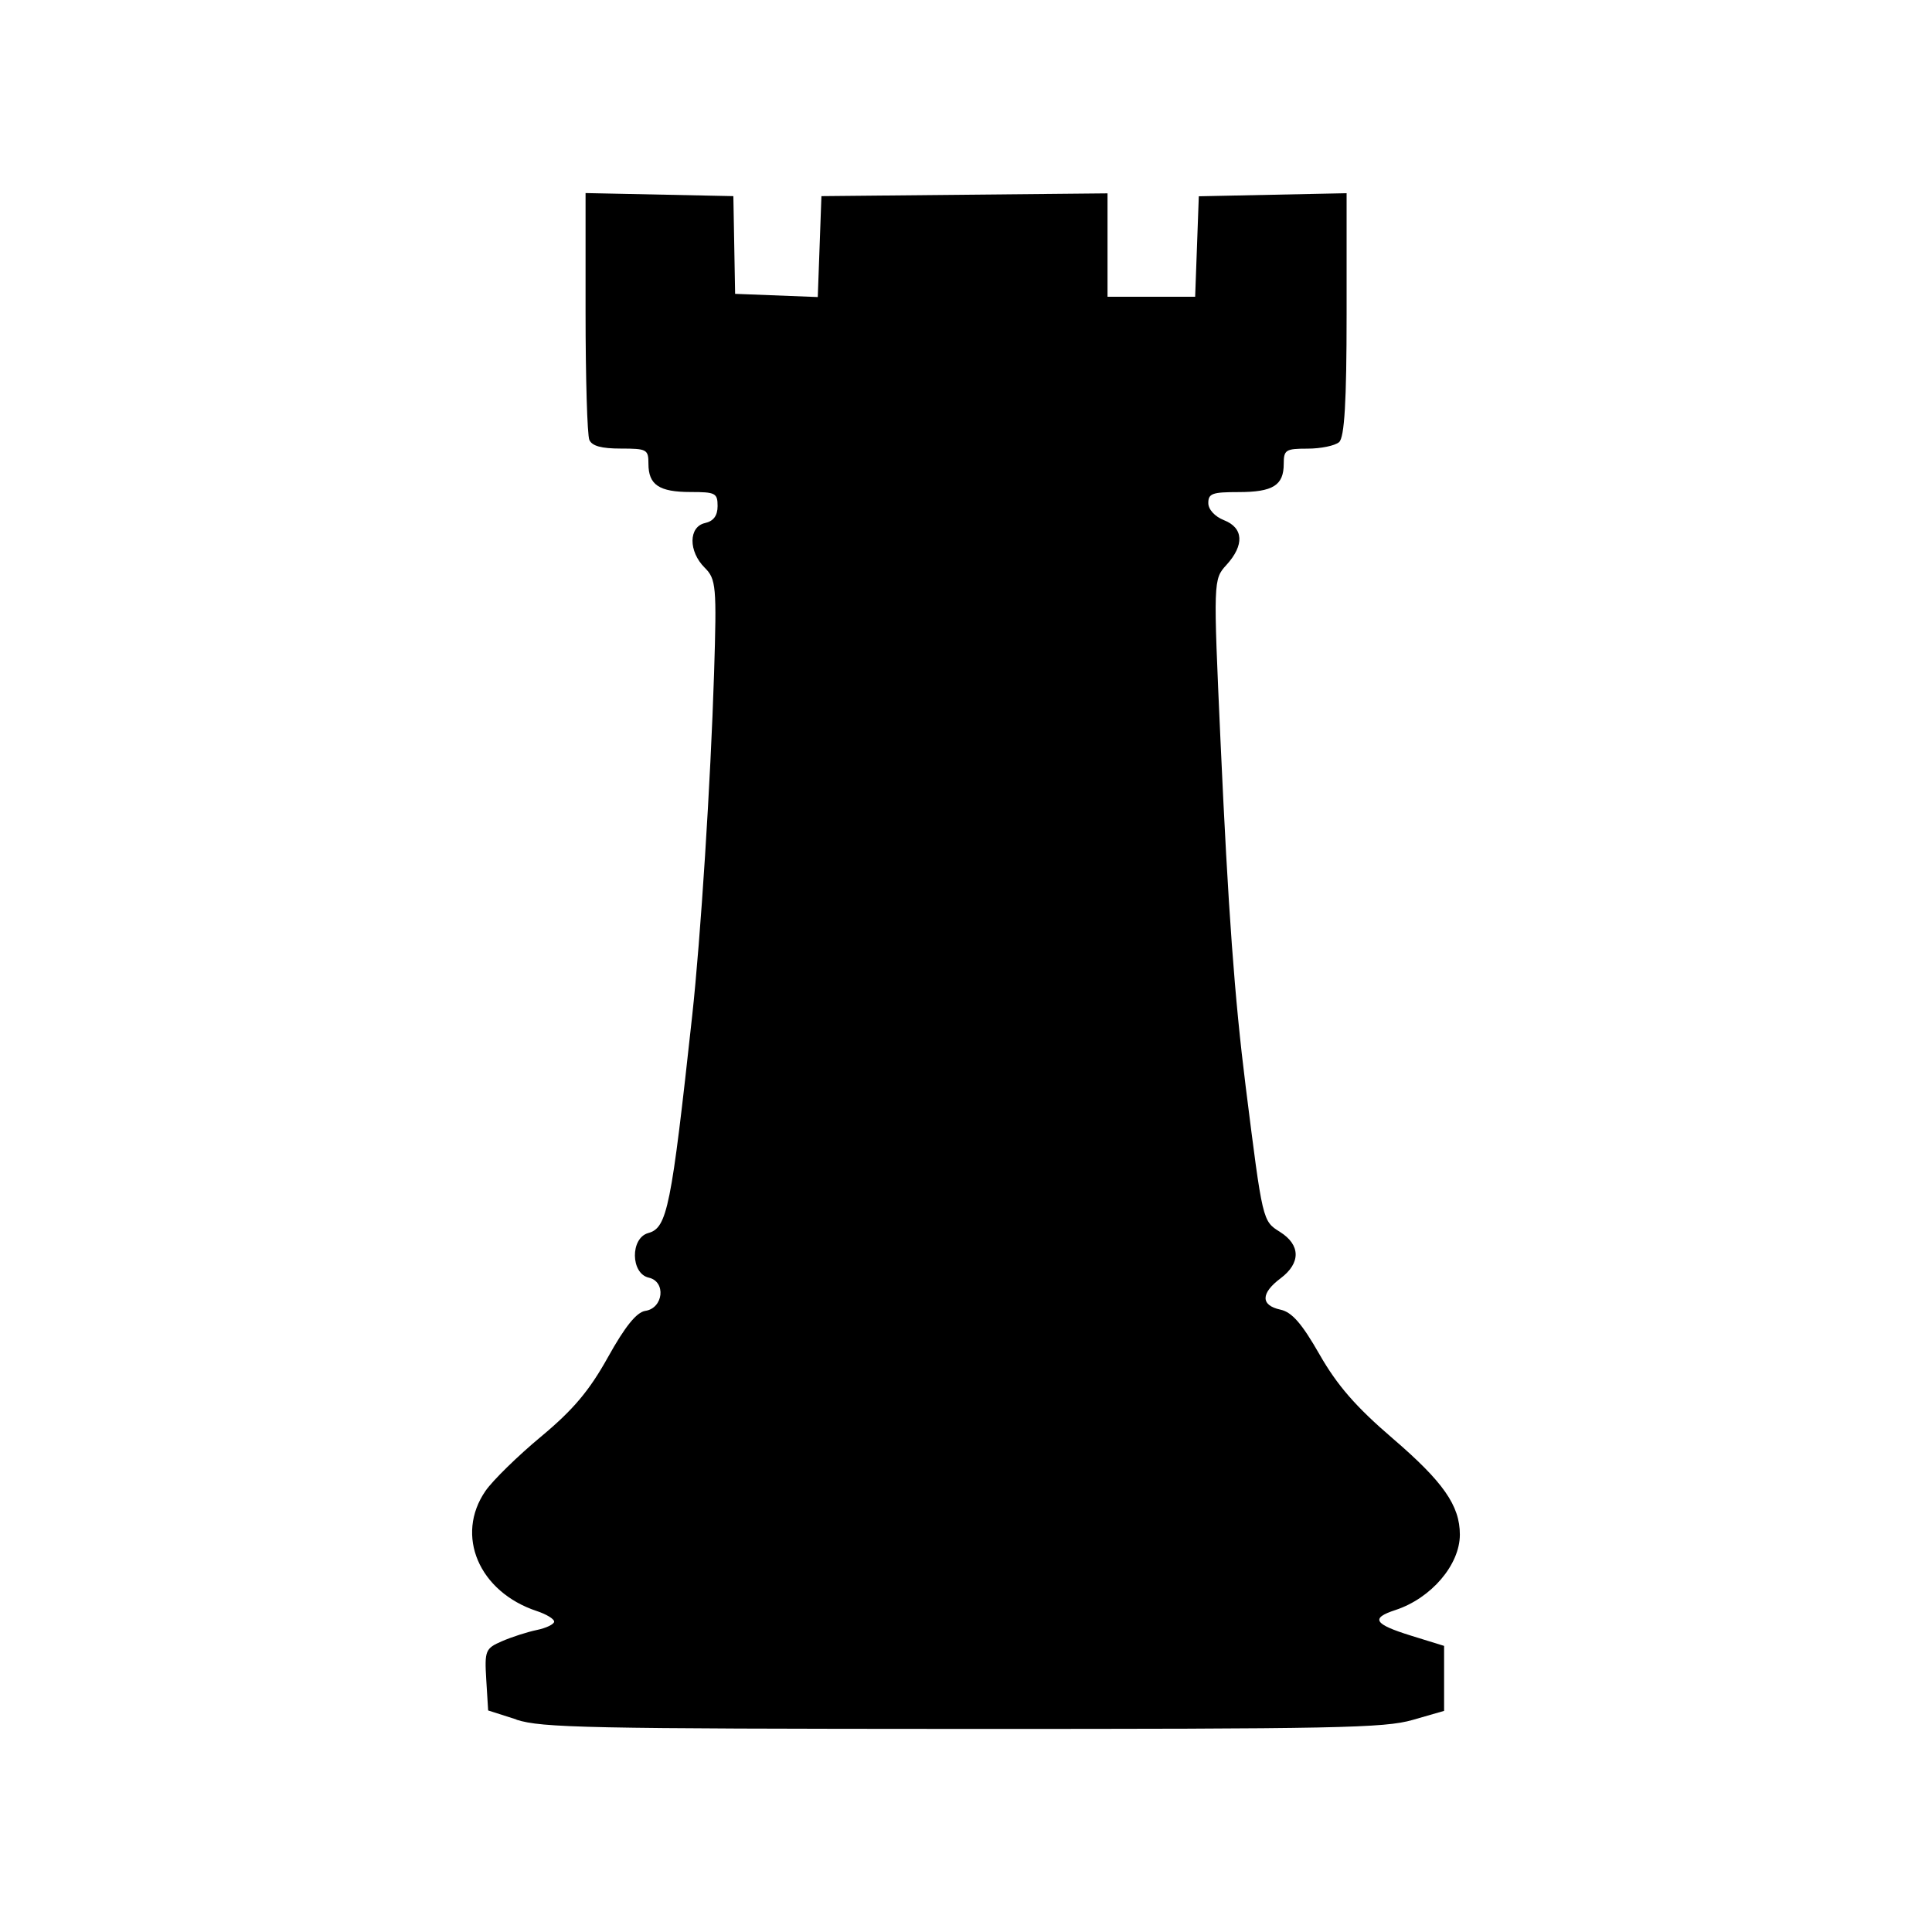 <?xml version="1.0" encoding="UTF-8" standalone="no"?>
<!-- Created with Inkscape (http://www.inkscape.org/) -->

<svg
   xmlns:dc="http://purl.org/dc/elements/1.1/"
   xmlns:cc="http://creativecommons.org/ns#"
   xmlns:rdf="http://www.w3.org/1999/02/22-rdf-syntax-ns#"
   xmlns:svg="http://www.w3.org/2000/svg"
   xmlns="http://www.w3.org/2000/svg"
   xmlns:sodipodi="http://sodipodi.sourceforge.net/DTD/sodipodi-0.dtd"
   xmlns:inkscape="http://www.inkscape.org/namespaces/inkscape"
   width="100"
   height="100"
   viewBox="0 0 26.458 26.458"
   version="1.1"
   id="svg8"
   inkscape:version="0.92.5 (2060ec1f9f, 2020-04-08)"
   sodipodi:docname="castle-b.svg">
  <defs
     id="defs2" />
  <sodipodi:namedview
     id="base"
     pagecolor="#ffffff"
     bordercolor="#666666"
     borderopacity="1.0"
     inkscape:pageopacity="0.0"
     inkscape:pageshadow="2"
     inkscape:zoom="2.8"
     inkscape:cx="70.511774"
     inkscape:cy="30.918884"
     inkscape:document-units="mm"
     inkscape:current-layer="layer1"
     showgrid="false"
     units="px"
     showguides="true"
     inkscape:guide-bbox="true"
     inkscape:window-width="1366"
     inkscape:window-height="704"
     inkscape:window-x="0"
     inkscape:window-y="202"
     inkscape:window-maximized="1">
    <sodipodi:guide
       position="0,2.646"
       orientation="0,1"
       id="guide851"
       inkscape:locked="false"
       inkscape:label=""
       inkscape:color="rgb(0,0,255)" />
    <sodipodi:guide
       position="0,23.812"
       orientation="0,1"
       id="guide853"
       inkscape:locked="false"
       inkscape:label=""
       inkscape:color="rgb(0,0,255)" />
  </sodipodi:namedview>
  <g
     inkscape:label="Layer 1"
     inkscape:groupmode="layer"
     id="layer1"
     transform="translate(0,-270.542)">
    <path
       style="fill:#000000;stroke-width:0.08"
       d="m 7.073,294.09 -0.388,-0.124 -0.026,-0.422 c -0.024,-0.397 -0.012,-0.428 0.215,-0.526 0.133,-0.058 0.348,-0.127 0.478,-0.154 0.13,-0.027 0.237,-0.079 0.237,-0.115 0,-0.036 -0.107,-0.101 -0.237,-0.144 -0.793,-0.262 -1.124,-1.036 -0.703,-1.646 0.099,-0.143 0.441,-0.478 0.76,-0.743 0.442,-0.368 0.661,-0.628 0.918,-1.09 0.233,-0.419 0.391,-0.614 0.51,-0.632 0.249,-0.037 0.287,-0.401 0.048,-0.455 -0.25,-0.056 -0.255,-0.543 -0.007,-0.611 0.259,-0.071 0.314,-0.342 0.601,-2.974 0.116,-1.059 0.253,-3.206 0.3,-4.695 0.037,-1.186 0.028,-1.287 -0.128,-1.442 -0.225,-0.224 -0.223,-0.561 0.004,-0.612 0.116,-0.026 0.172,-0.101 0.172,-0.232 0,-0.178 -0.029,-0.193 -0.37,-0.193 -0.431,0 -0.577,-0.098 -0.577,-0.387 0,-0.196 -0.021,-0.208 -0.378,-0.208 -0.266,0 -0.394,-0.035 -0.431,-0.118 -0.029,-0.065 -0.052,-0.852 -0.052,-1.749 v -1.632 l 1.012,0.021 1.012,0.021 0.012,0.669 0.012,0.669 0.566,0.022 0.566,0.022 0.025,-0.691 0.025,-0.691 1.959,-0.019 1.959,-0.019 v 0.708 0.708 h 0.6 0.6 l 0.025,-0.688 0.025,-0.688 1.012,-0.021 1.012,-0.021 v 1.66 c 0,1.192 -0.029,1.685 -0.103,1.749 -0.057,0.049 -0.251,0.089 -0.431,0.089 -0.301,0 -0.327,0.017 -0.327,0.208 0,0.295 -0.147,0.387 -0.62,0.387 -0.357,0 -0.413,0.019 -0.413,0.15 0,0.088 0.089,0.185 0.215,0.235 0.268,0.105 0.281,0.341 0.034,0.612 -0.181,0.199 -0.181,0.209 -0.082,2.408 0.106,2.337 0.193,3.522 0.345,4.736 0.233,1.853 0.23,1.84 0.47,1.991 0.283,0.178 0.286,0.426 0.008,0.635 -0.273,0.205 -0.275,0.37 -0.003,0.429 0.159,0.034 0.294,0.19 0.537,0.615 0.242,0.423 0.498,0.717 0.999,1.147 0.694,0.596 0.922,0.921 0.922,1.319 0,0.413 -0.392,0.872 -0.883,1.033 -0.344,0.112 -0.294,0.193 0.215,0.351 l 0.452,0.14 v 0.445 0.445 l -0.431,0.124 c -0.385,0.111 -1.034,0.124 -6.158,0.123 -5.142,-0.002 -5.767,-0.015 -6.114,-0.126 z"
       id="path826"
       inkscape:connector-curvature="0" />
  </g>
</svg>

